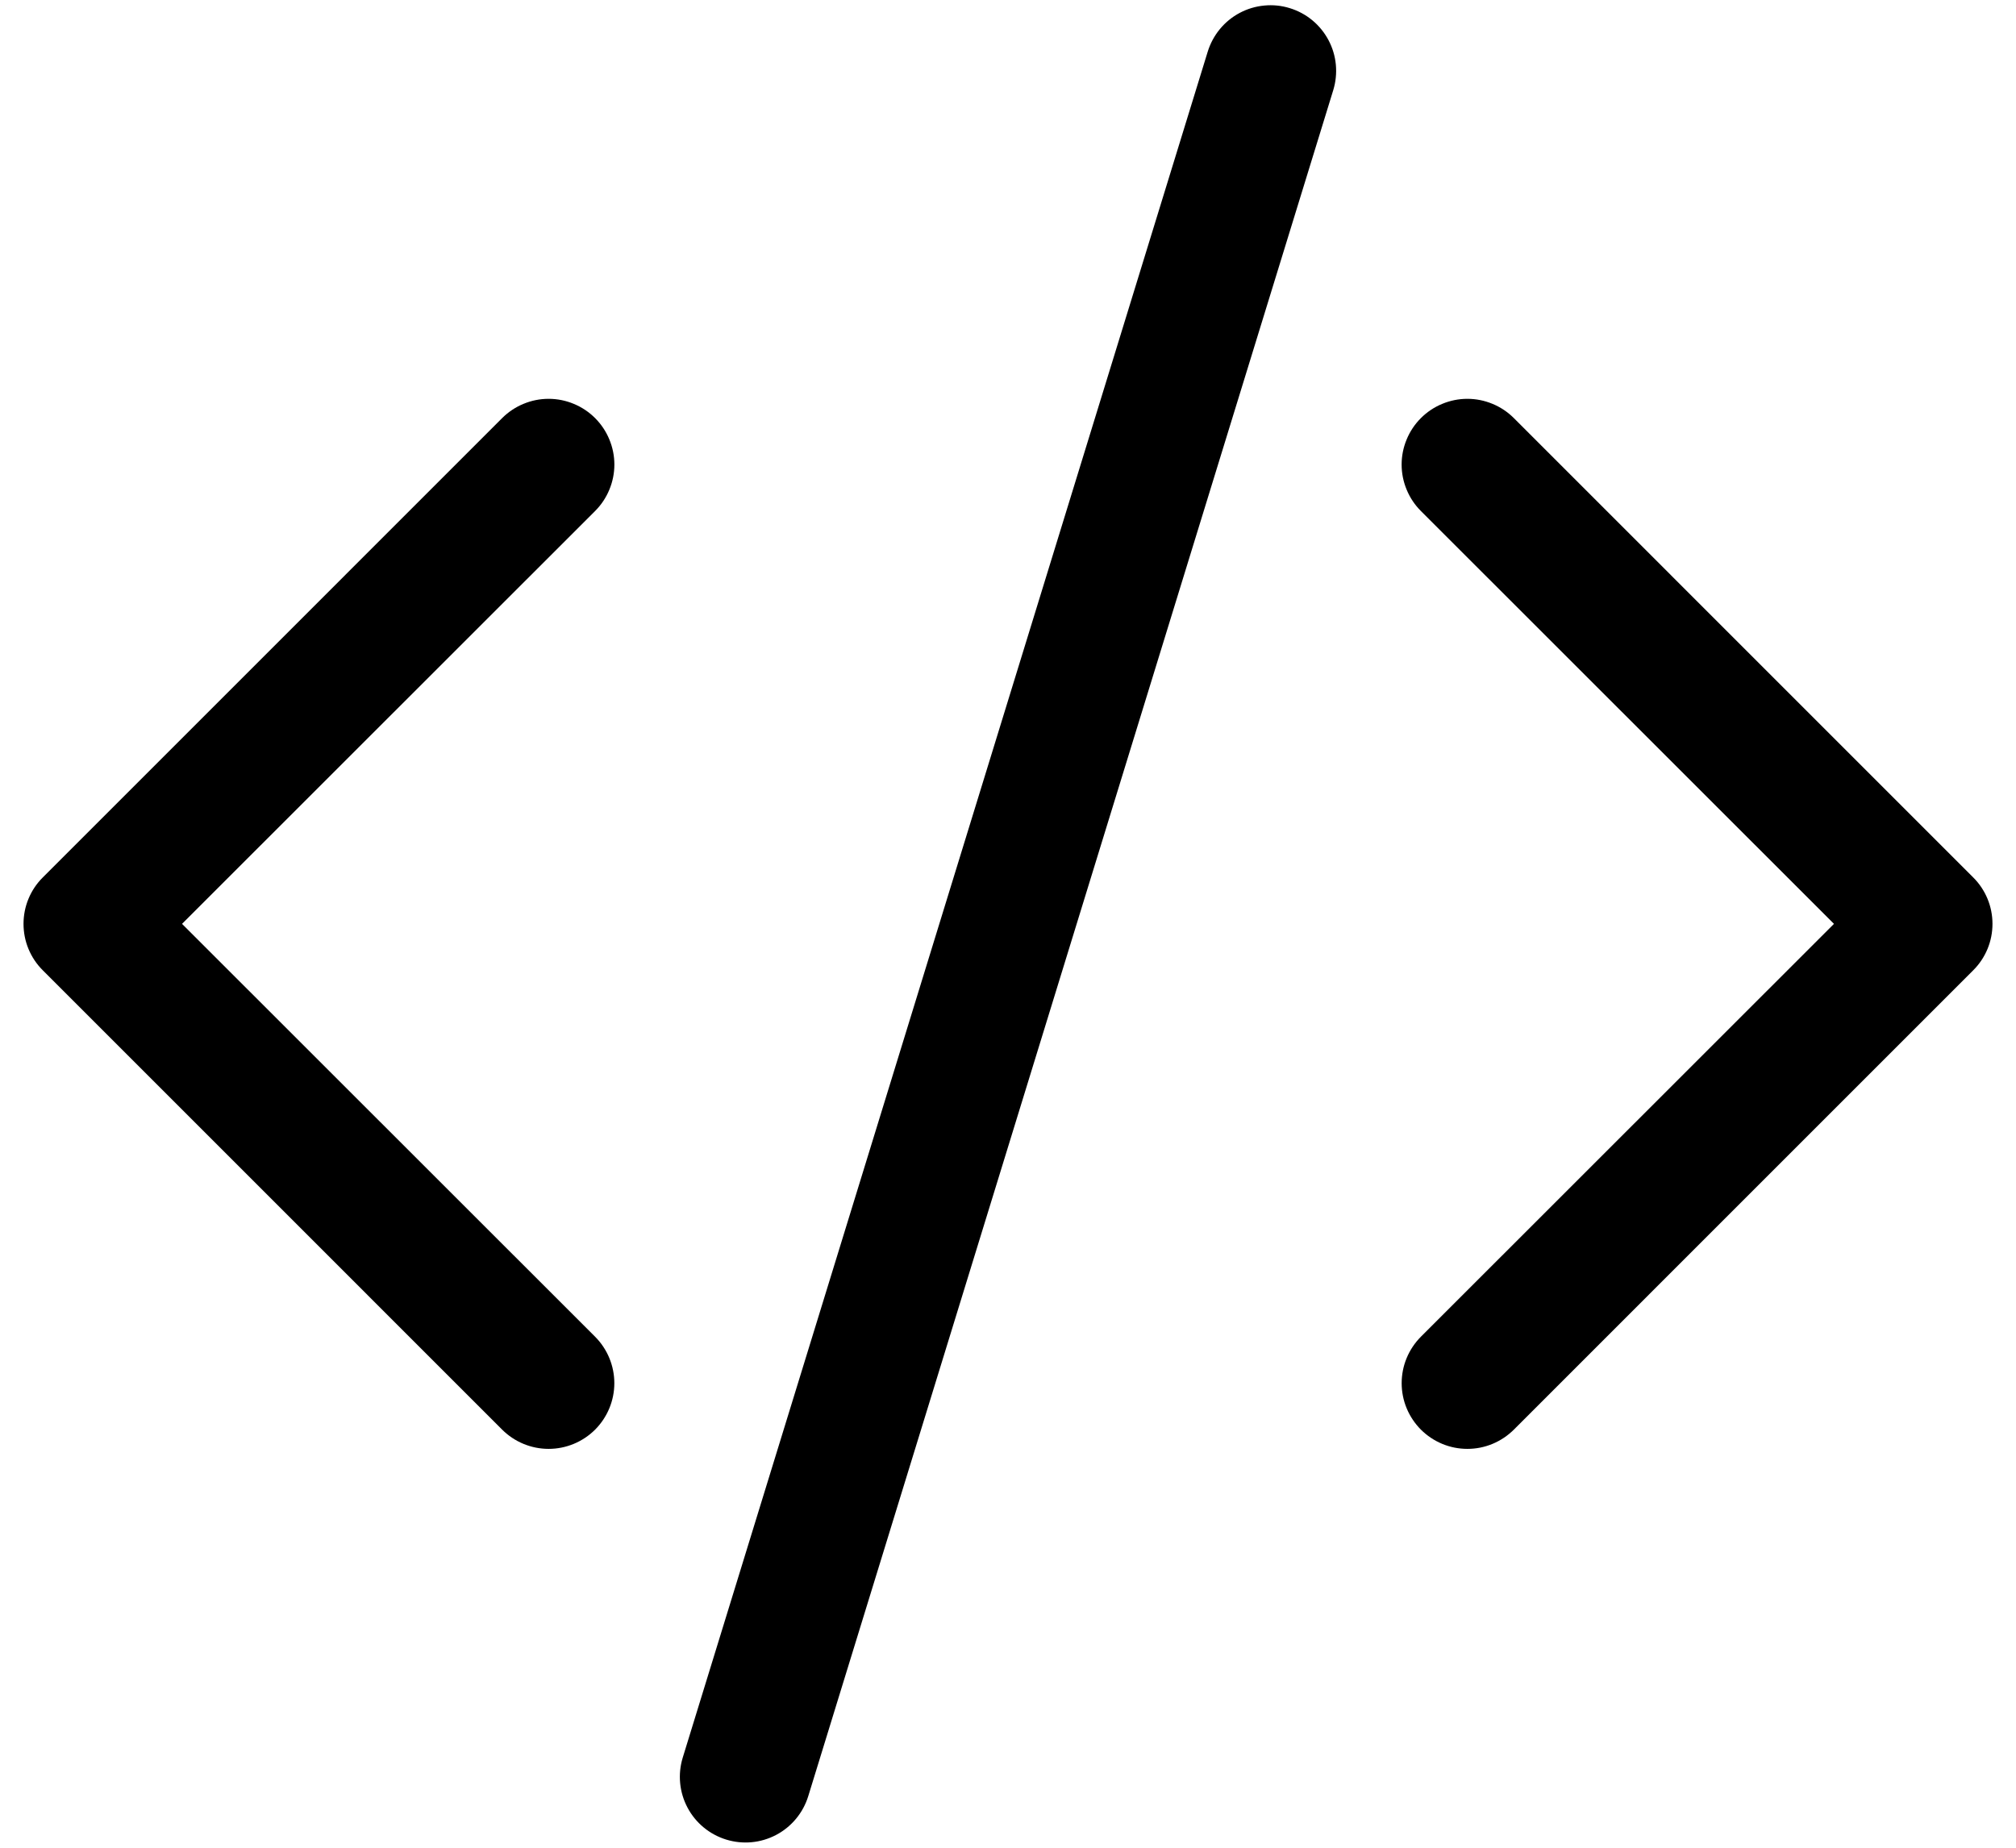 <svg width="48" height="44" viewBox="0 0 48 44" fill="none" xmlns="http://www.w3.org/2000/svg">
<path d="M31.744 2.147C31.804 1.951 31.825 1.745 31.806 1.54C31.787 1.336 31.727 1.137 31.631 0.956C31.535 0.775 31.404 0.614 31.246 0.483C31.088 0.352 30.905 0.254 30.709 0.194C30.513 0.133 30.307 0.112 30.103 0.132C29.898 0.151 29.7 0.21 29.519 0.306C29.337 0.402 29.177 0.533 29.046 0.691C28.915 0.85 28.817 1.032 28.756 1.228L16.256 41.853C16.134 42.249 16.175 42.678 16.369 43.044C16.563 43.41 16.894 43.684 17.291 43.806C17.687 43.928 18.115 43.888 18.481 43.694C18.848 43.5 19.122 43.168 19.244 42.772L31.744 2.147ZM14.169 9.956C14.314 10.101 14.43 10.274 14.508 10.464C14.587 10.653 14.628 10.857 14.628 11.062C14.628 11.268 14.587 11.472 14.508 11.661C14.43 11.851 14.314 12.024 14.169 12.169L4.334 22L14.169 31.831C14.462 32.125 14.627 32.523 14.627 32.938C14.627 33.352 14.462 33.75 14.169 34.044C13.875 34.337 13.477 34.502 13.062 34.502C12.648 34.502 12.25 34.337 11.956 34.044L1.019 23.106C0.873 22.961 0.758 22.789 0.679 22.599C0.6 22.409 0.56 22.206 0.56 22C0.56 21.794 0.6 21.591 0.679 21.401C0.758 21.211 0.873 21.039 1.019 20.894L11.956 9.956C12.101 9.811 12.274 9.695 12.464 9.617C12.653 9.538 12.857 9.497 13.062 9.497C13.268 9.497 13.472 9.538 13.661 9.617C13.851 9.695 14.024 9.811 14.169 9.956ZM33.831 9.956C33.686 10.101 33.57 10.274 33.492 10.464C33.413 10.653 33.372 10.857 33.372 11.062C33.372 11.268 33.413 11.472 33.492 11.661C33.57 11.851 33.686 12.024 33.831 12.169L43.666 22L33.831 31.831C33.686 31.977 33.571 32.149 33.492 32.339C33.413 32.529 33.373 32.732 33.373 32.938C33.373 33.143 33.413 33.346 33.492 33.536C33.571 33.726 33.686 33.898 33.831 34.044C33.977 34.189 34.149 34.304 34.339 34.383C34.529 34.462 34.732 34.502 34.938 34.502C35.143 34.502 35.346 34.462 35.536 34.383C35.726 34.304 35.898 34.189 36.044 34.044L46.981 23.106C47.127 22.961 47.242 22.789 47.321 22.599C47.4 22.409 47.44 22.206 47.44 22C47.44 21.794 47.4 21.591 47.321 21.401C47.242 21.211 47.127 21.039 46.981 20.894L36.044 9.956C35.899 9.811 35.726 9.695 35.536 9.617C35.346 9.538 35.143 9.497 34.938 9.497C34.732 9.497 34.529 9.538 34.339 9.617C34.149 9.695 33.976 9.811 33.831 9.956Z" fill="black"/>
</svg>
